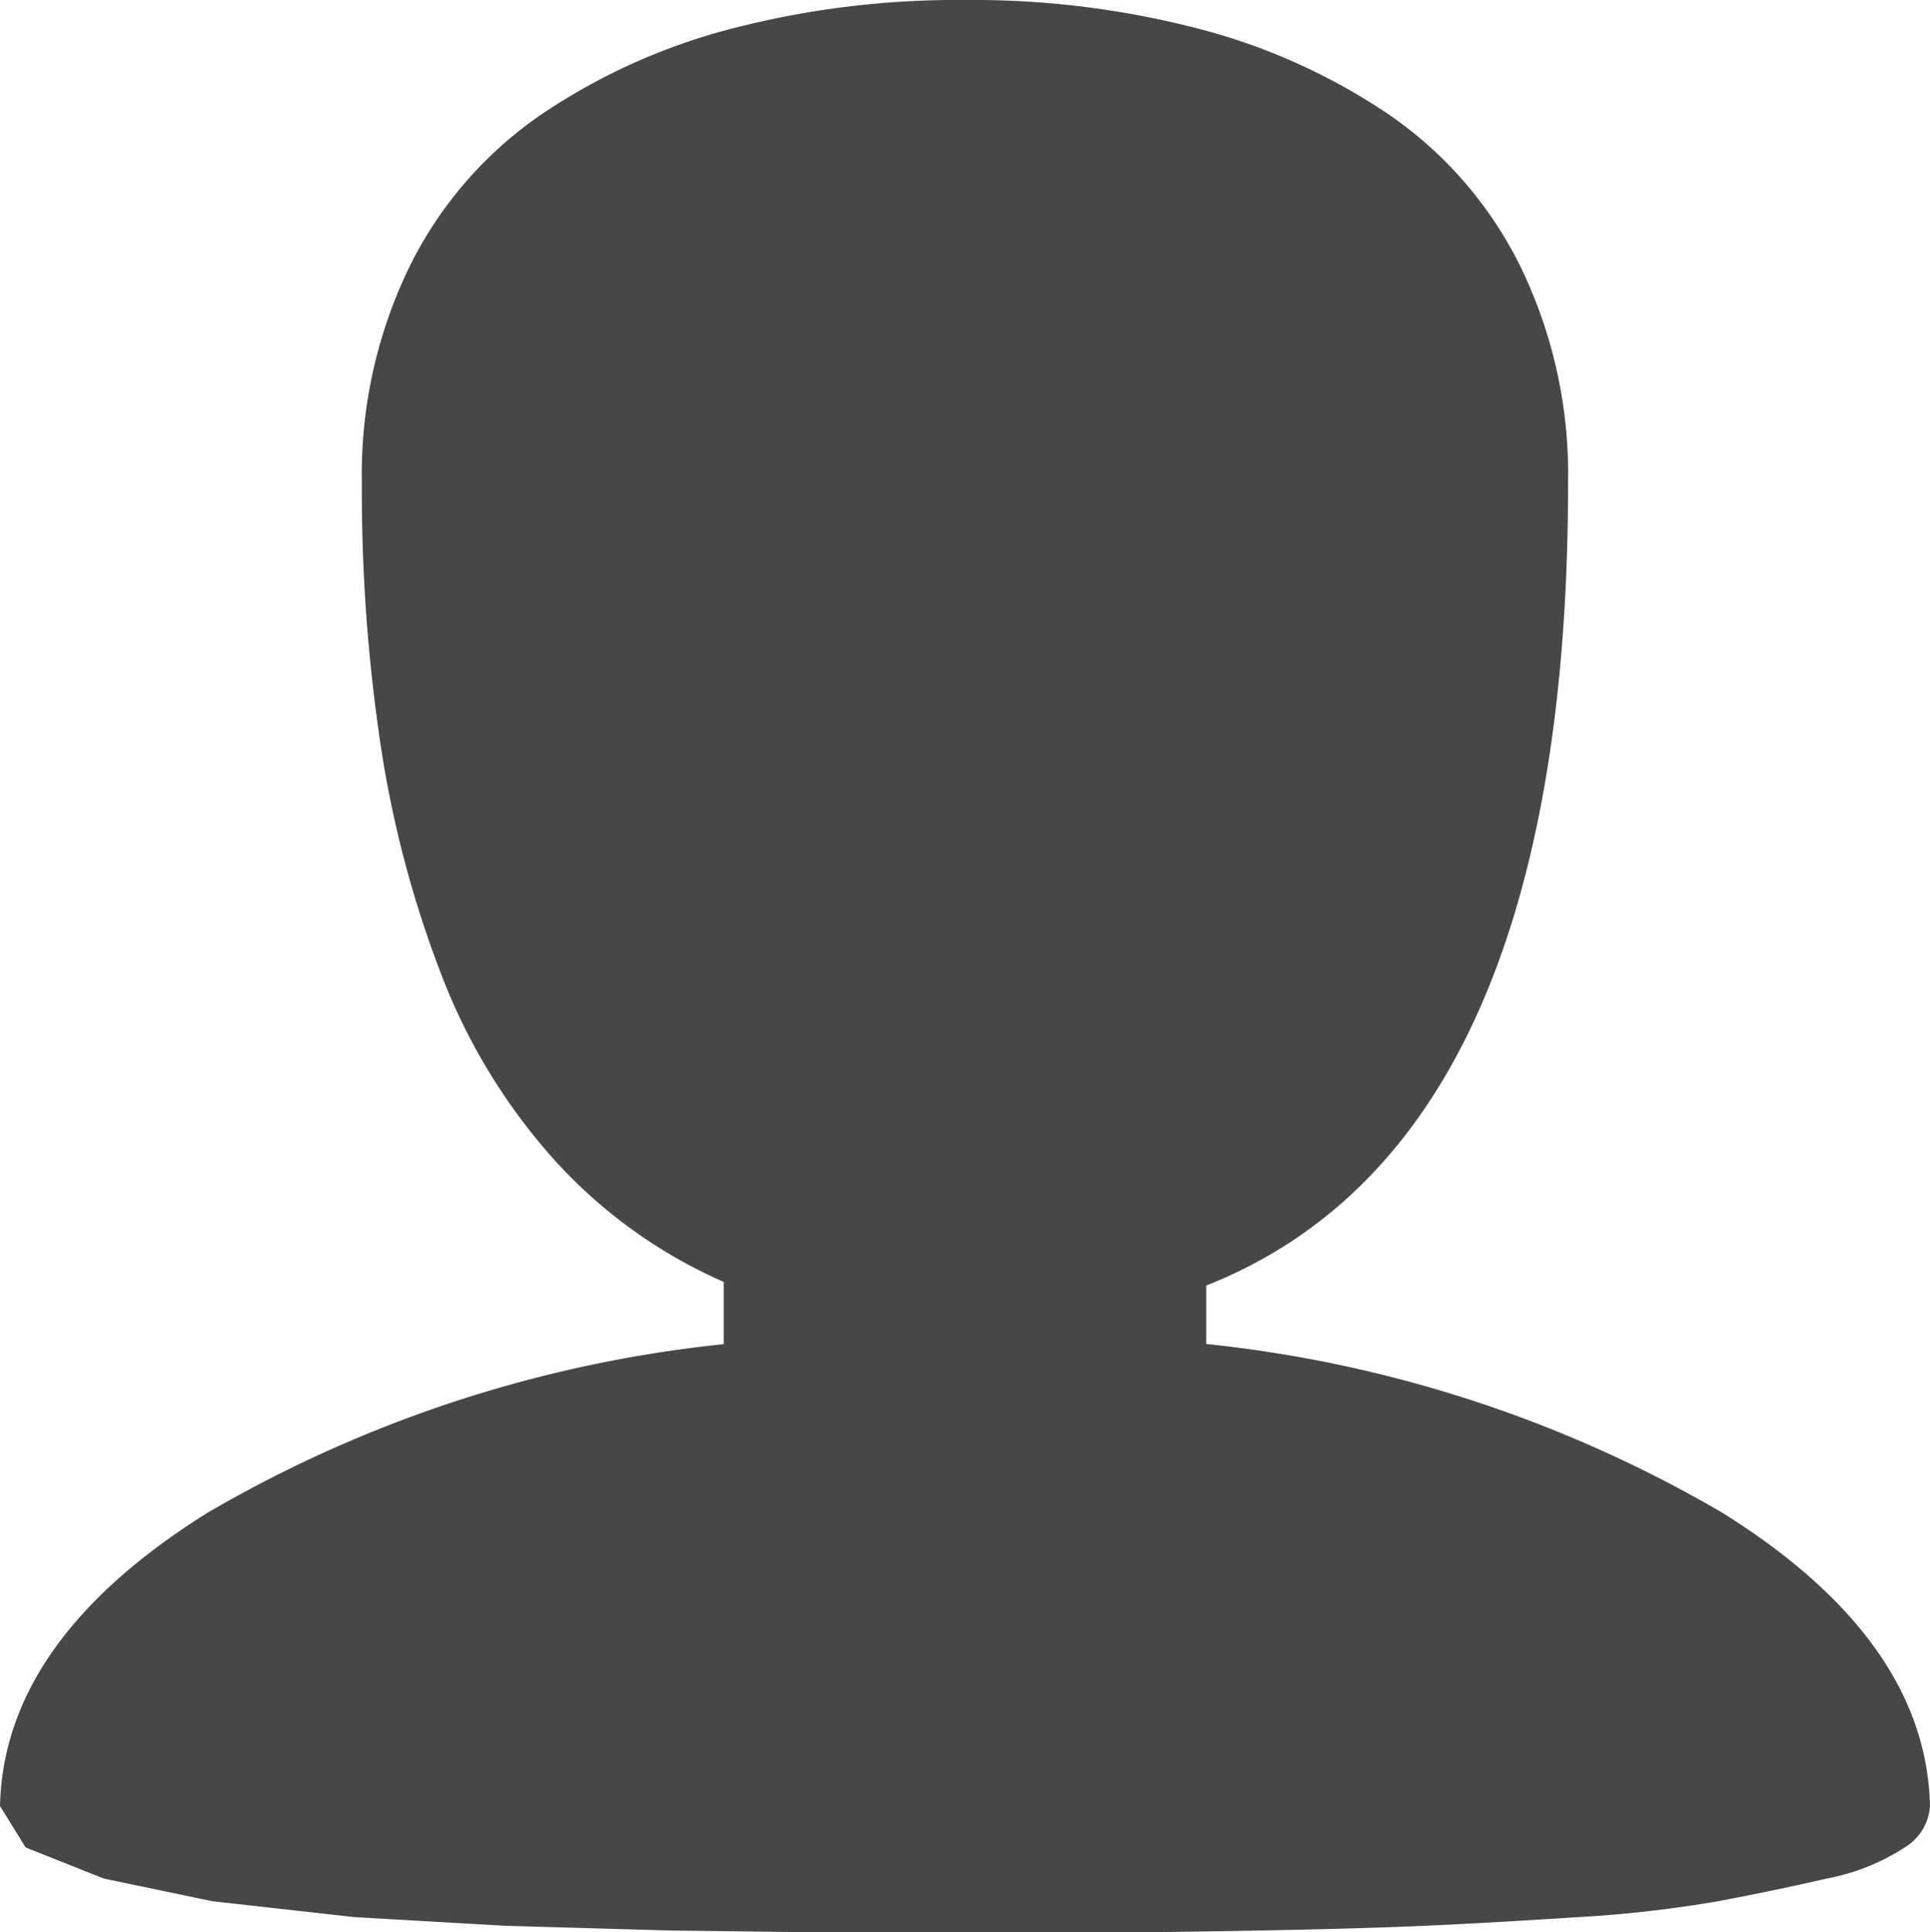 <svg xmlns="http://www.w3.org/2000/svg" width="31.82" height="31.851" viewBox="0 0 31.82 31.851">
    <path data-name="패스 602" d="M31.82 29.769a.866.866 0 0 1-.419.684 3.567 3.567 0 0 1-1.29.513q-.87.2-1.787.373a20.5 20.5 0 0 1-2.346.264q-1.429.093-2.486.14t-2.719.078q-1.662.031-2.517.031h-4.692l-2.517-.031-2.719-.078-2.486-.143-2.342-.262-1.787-.373-1.29-.513L0 29.769q.062-2.734 3.418-4.832a21.206 21.206 0 0 1 8.514-2.781V21.13a8.206 8.206 0 0 1-2.8-2.02 9.825 9.825 0 0 1-1.861-3.06 17.882 17.882 0 0 1-.994-3.76 28.343 28.343 0 0 1-.311-4.335 7.815 7.815 0 0 1 .777-3.542 6.545 6.545 0 0 1 2.144-2.5A10.119 10.119 0 0 1 12.026.482 14.775 14.775 0 0 1 15.91 0a14.775 14.775 0 0 1 3.884.482 10.119 10.119 0 0 1 3.138 1.429 6.545 6.545 0 0 1 2.144 2.5 7.815 7.815 0 0 1 .777 3.542q0 10.876-5.966 13.237v.963a21.206 21.206 0 0 1 8.513 2.784q3.357 2.097 3.42 4.832z" style="fill:#474747"/>
</svg>
